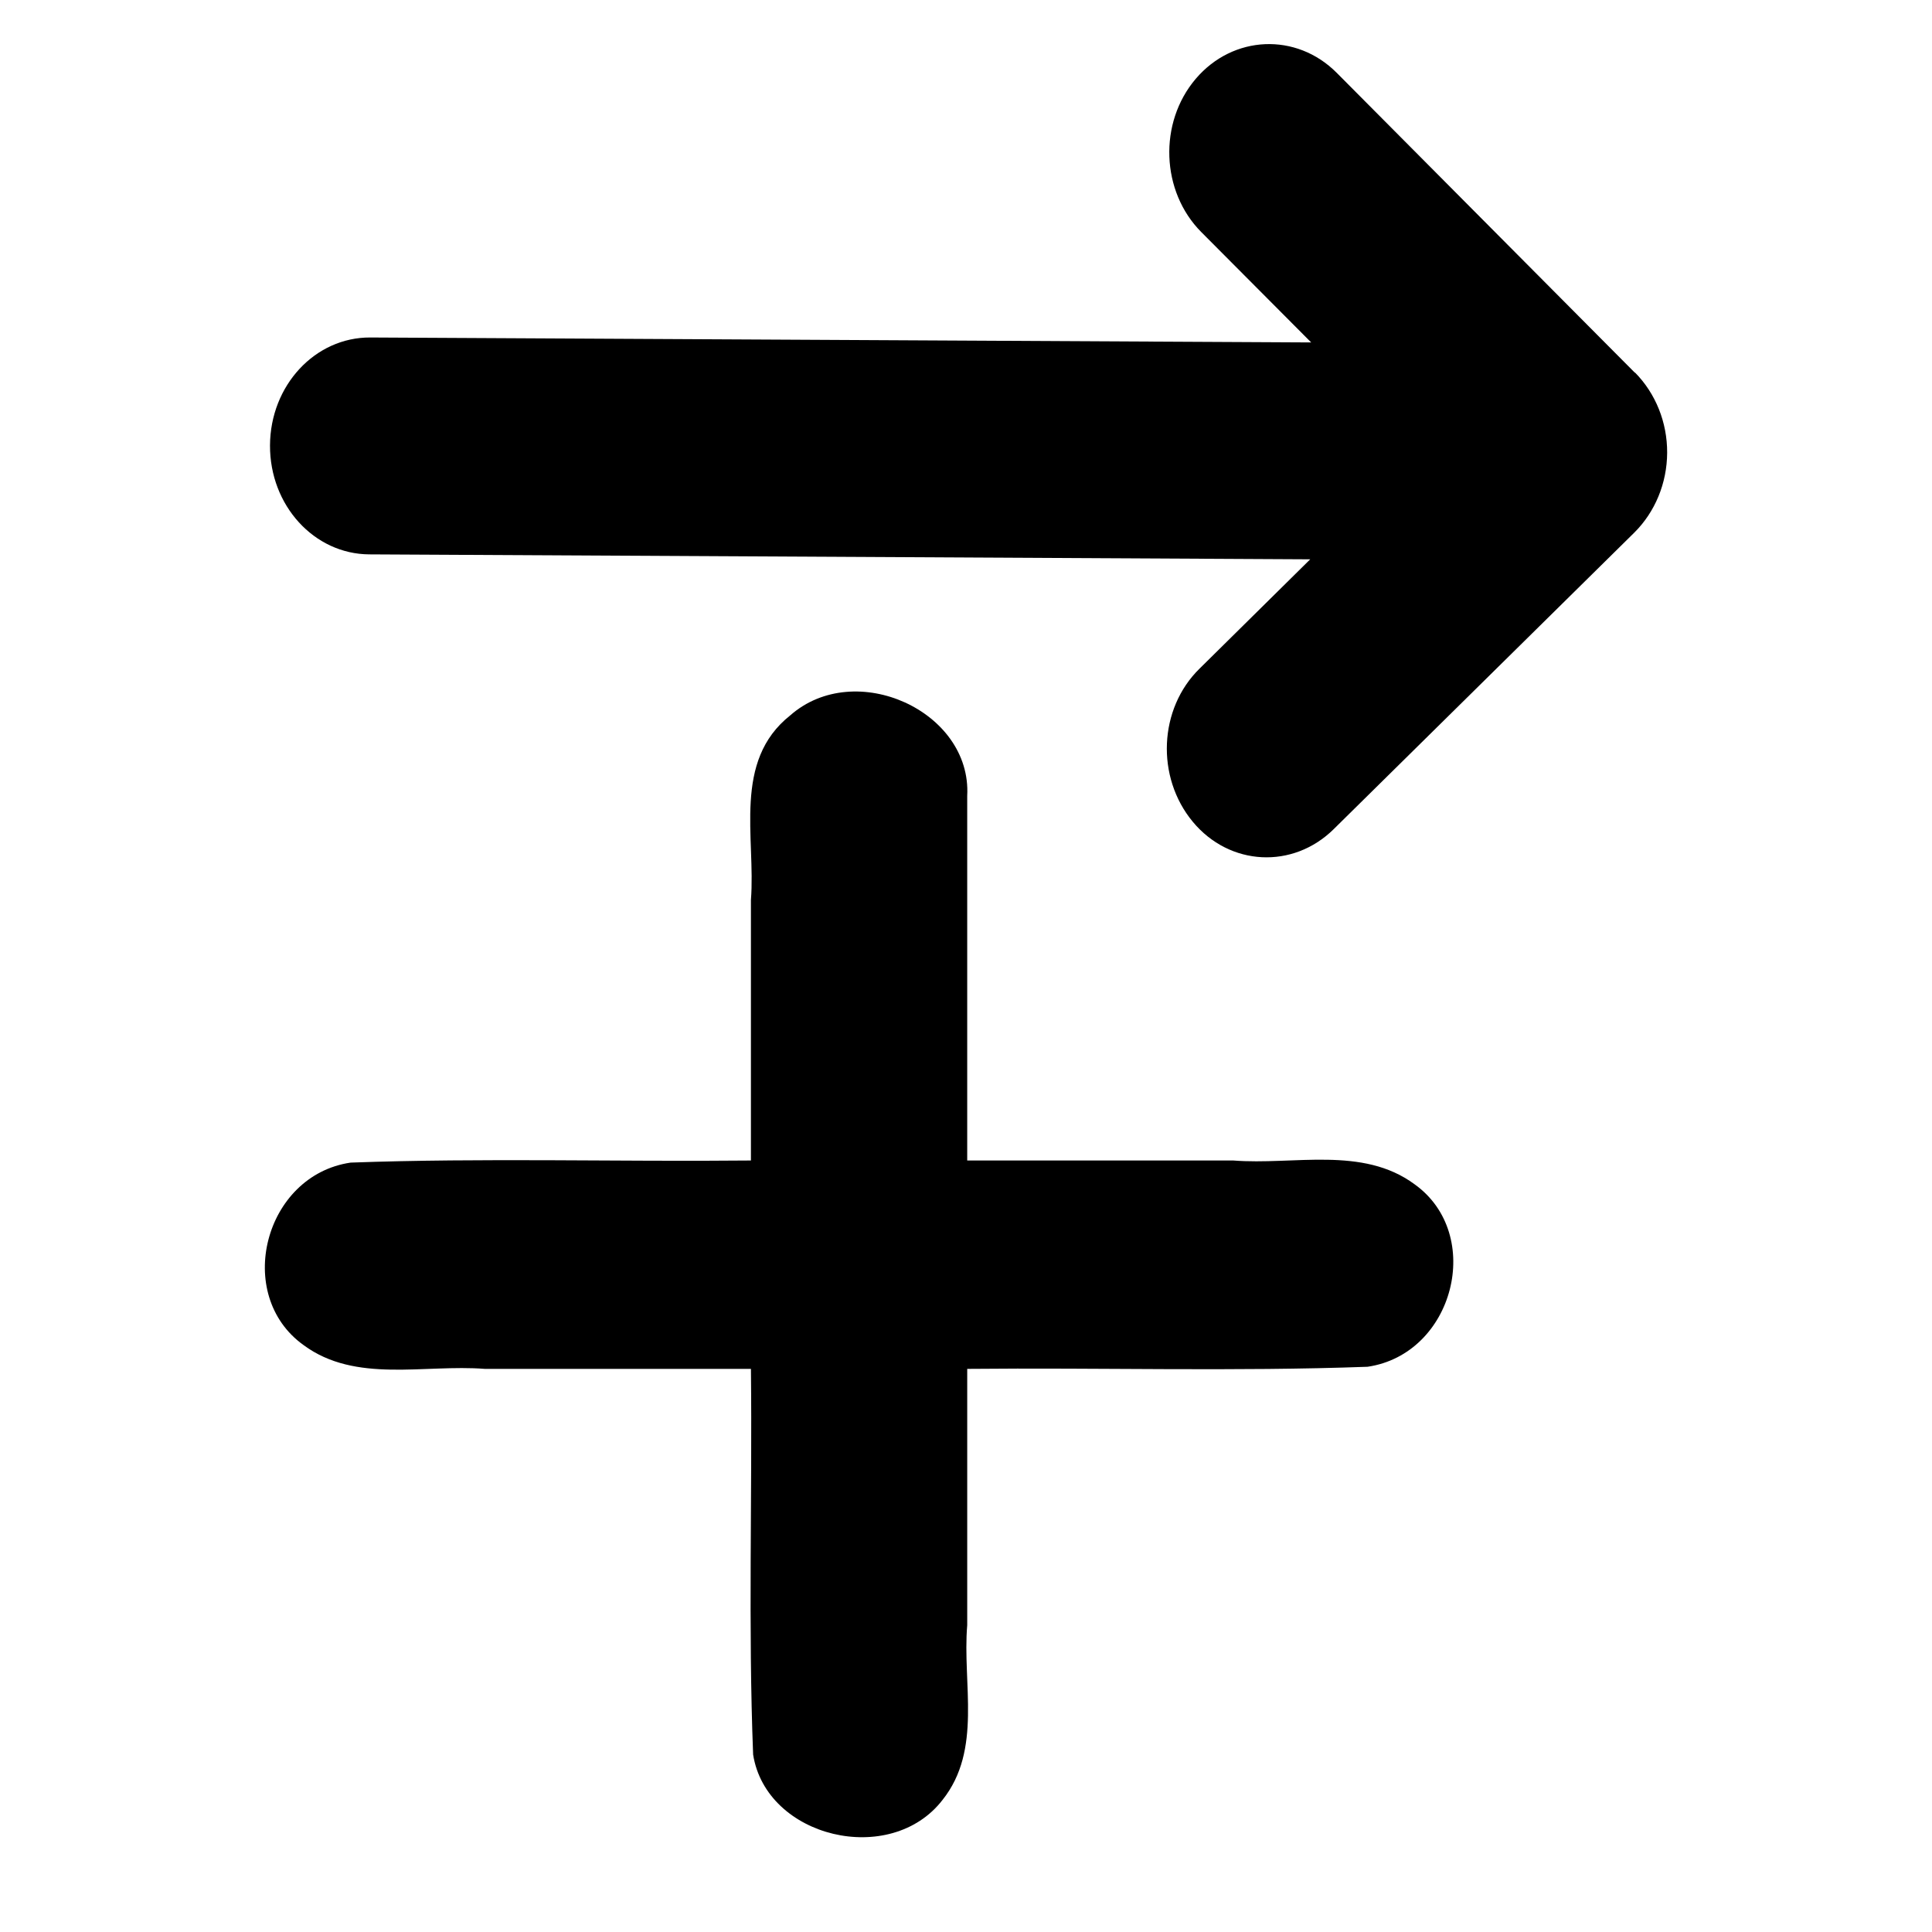 <?xml version="1.0" encoding="UTF-8" standalone="no"?>
<svg
   viewBox="0 0 512 512"
   version="1.1"
   id="svg28"
   sodipodi:docname="alternet-add-child.svg"
   inkscape:version="1.2.2 (732a01da63, 2022-12-09)"
   width="512"
   height="512"
   xmlns:inkscape="http://www.inkscape.org/namespaces/inkscape"
   xmlns:sodipodi="http://sodipodi.sourceforge.net/DTD/sodipodi-0.dtd"
   xmlns="http://www.w3.org/2000/svg"
   xmlns:svg="http://www.w3.org/2000/svg">
  <defs
     id="defs32" />
  <sodipodi:namedview
     id="namedview30"
     pagecolor="#ffffff"
     bordercolor="#000000"
     borderopacity="0.25"
     inkscape:showpageshadow="2"
     inkscape:pageopacity="0.0"
     inkscape:pagecheckerboard="0"
     inkscape:deskcolor="#d1d1d1"
     showgrid="false"
     inkscape:zoom="1.1449053"
     inkscape:cx="60.703711"
     inkscape:cy="256.7898"
     inkscape:window-width="1920"
     inkscape:window-height="1009"
     inkscape:window-x="-8"
     inkscape:window-y="-8"
     inkscape:window-maximized="1"
     inkscape:current-layer="svg28" />
  <!--! Font Awesome Free 6.4.0 by @fontawesome - https://fontawesome.com License - https://fontawesome.com/license/free (Icons: CC BY 4.0, Fonts: SIL OFL 1.1, Code: MIT License) Copyright 2023 Fonticons, Inc. -->
  <g
     id="g315"
     transform="translate(65.479)">
    <path
       d="m 190.842,210.897 c 1.229,-22.448 -29.701,-36.462 -46.899,-21.315 -15.324,12.134 -9.131,32.381 -10.419,48.928 0,23.011 0,46.022 0,69.033 -35.352,0.355 -70.798,-0.722 -106.09,0.56 -22.906,3.366 -31.045,35.07 -12.457,48.368 13.793,10.189 31.988,5.03 48.046,6.298 23.501,0 47.001,0 70.502,0 0.368,34.062 -0.749,68.214 0.581,102.218 3.493,22.07 36.399,29.912 50.201,12.003 10.575,-13.29 5.22,-30.82 6.537,-46.292 0,-22.643 0,-45.286 0,-67.929 35.352,-0.355 70.798,0.722 106.09,-0.56 22.906,-3.366 31.045,-35.07 12.457,-48.368 -13.793,-10.189 -31.988,-5.03 -48.046,-6.298 -23.501,0 -47.001,0 -70.502,0 0,-32.215 0,-64.431 0,-96.646 z"
       id="path26"
       style="stroke-width:0.879" />
    <path
       d="m 367.833,98.743 c 5.43,5.507 8.537,13.157 8.501,21.24 -0.036,8.083 -3.211,15.7 -8.69,21.149 l -79.693,78.614 c -10.792,10.631 -27.566,9.824 -37.349,-1.992 -9.783,-11.816 -9.041,-29.954 1.834,-40.584 L 281.741,148.225 32.394,146.915 C 17.766,146.838 6.004,133.934 6.075,118.038 6.146,102.142 18.022,89.361 32.65,89.438 L 281.997,90.748 252.869,61.497 C 242.172,50.753 241.51,32.518 251.397,20.895 261.284,9.272 278.064,8.552 288.761,19.295 l 78.99,79.448 z"
       id="path119"
       style="stroke-width:0.862" />
  </g>
</svg>
